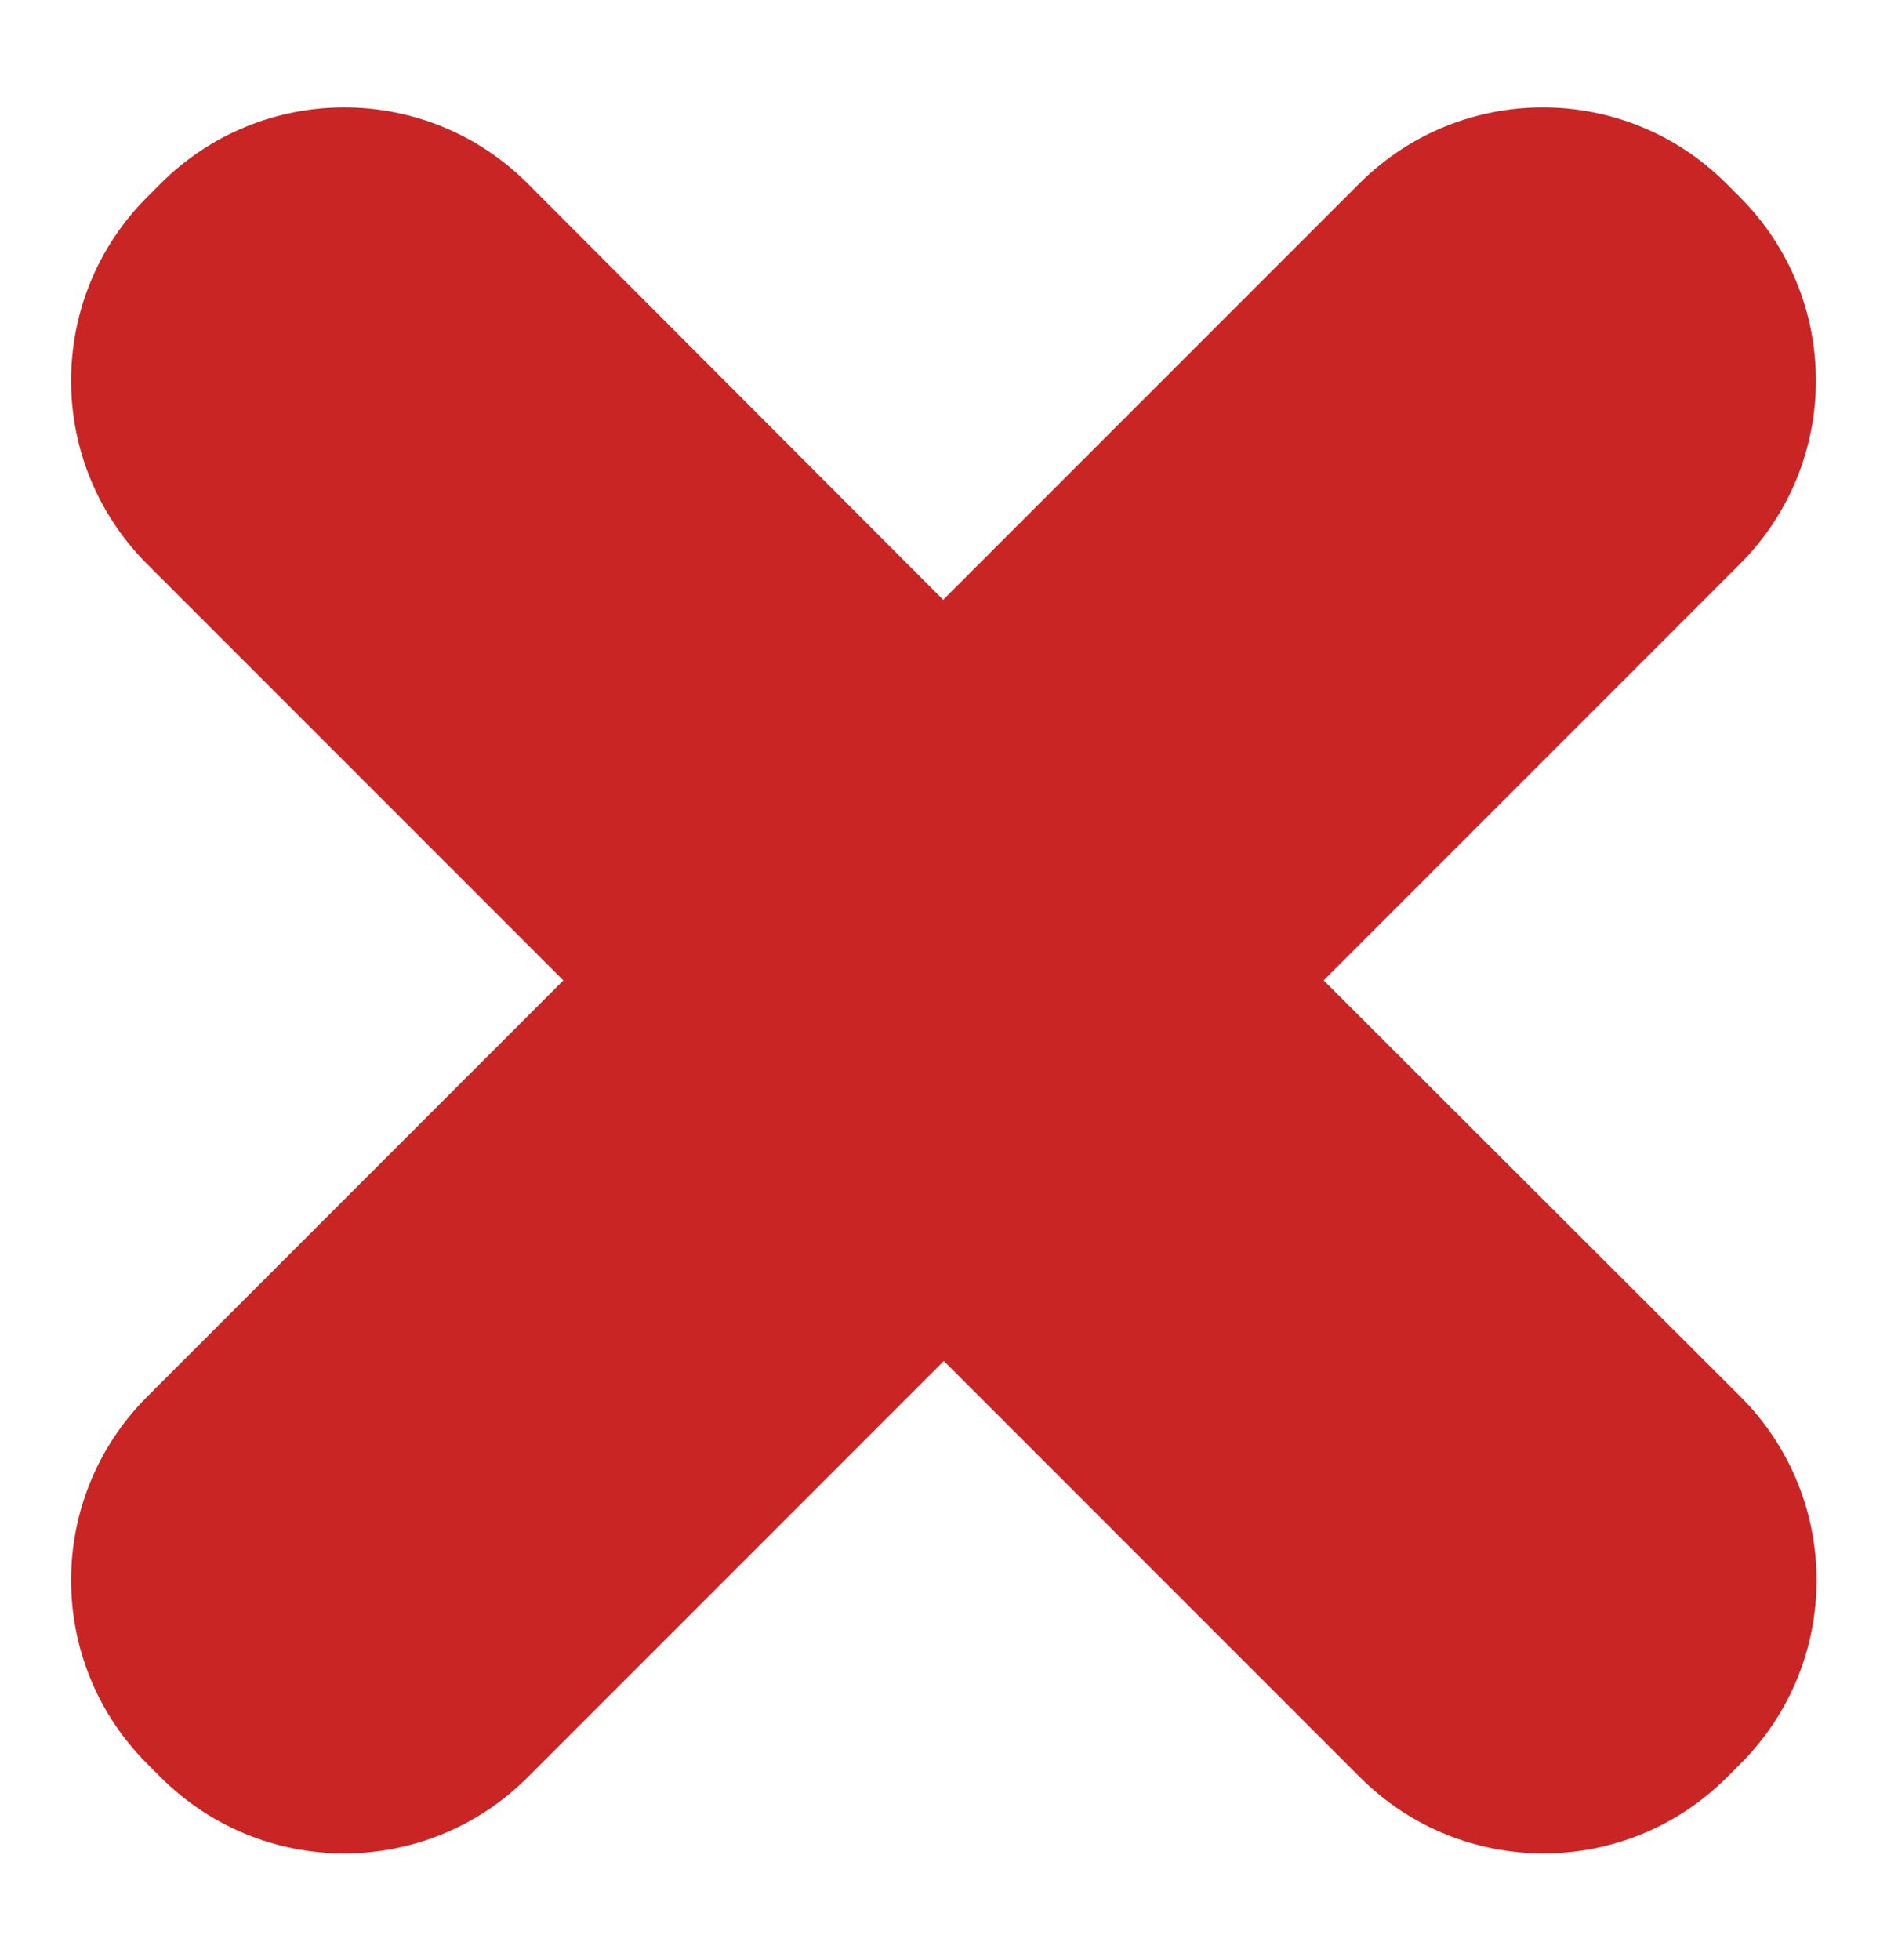 <?xml version="1.0" encoding="utf-8"?>
<!-- Generator: Adobe Illustrator 23.1.1, SVG Export Plug-In . SVG Version: 6.00 Build 0)  -->
<svg version="1.1" xmlns="http://www.w3.org/2000/svg" xmlns:xlink="http://www.w3.org/1999/xlink" x="0px" y="0px"
	 viewBox="0 0 28.07 29.15" style="enable-background:new 0 0 28.07 29.15;" xml:space="preserve">
<style type="text/css">
	.st0{fill:#C92525;}
</style>
<g id="Camada_2">
</g>
<g id="Camada_3">
</g>
<g id="Camada_4">
</g>
<g id="Camada_6">
</g>
<g id="Camada_5_cópia">
</g>
<g id="Camada_7_cópia">
	<path class="st0" d="M19.69,14.58l6.19-6.19c1.51-1.51,1.51-3.95,0-5.46l-0.2-0.2c-1.51-1.51-3.95-1.51-5.46,0l-6.19,6.19
		L7.85,2.73c-1.51-1.51-3.95-1.51-5.46,0l-0.2,0.2c-1.51,1.51-1.51,3.95,0,5.46l6.19,6.19l-6.19,6.19c-1.51,1.51-1.51,3.95,0,5.46
		l0.2,0.2c1.51,1.51,3.95,1.51,5.46,0l6.19-6.19l6.19,6.19c1.51,1.51,3.95,1.51,5.46,0l0.2-0.2c1.51-1.51,1.51-3.95,0-5.46
		L19.69,14.58z"/>
</g>
</svg>
